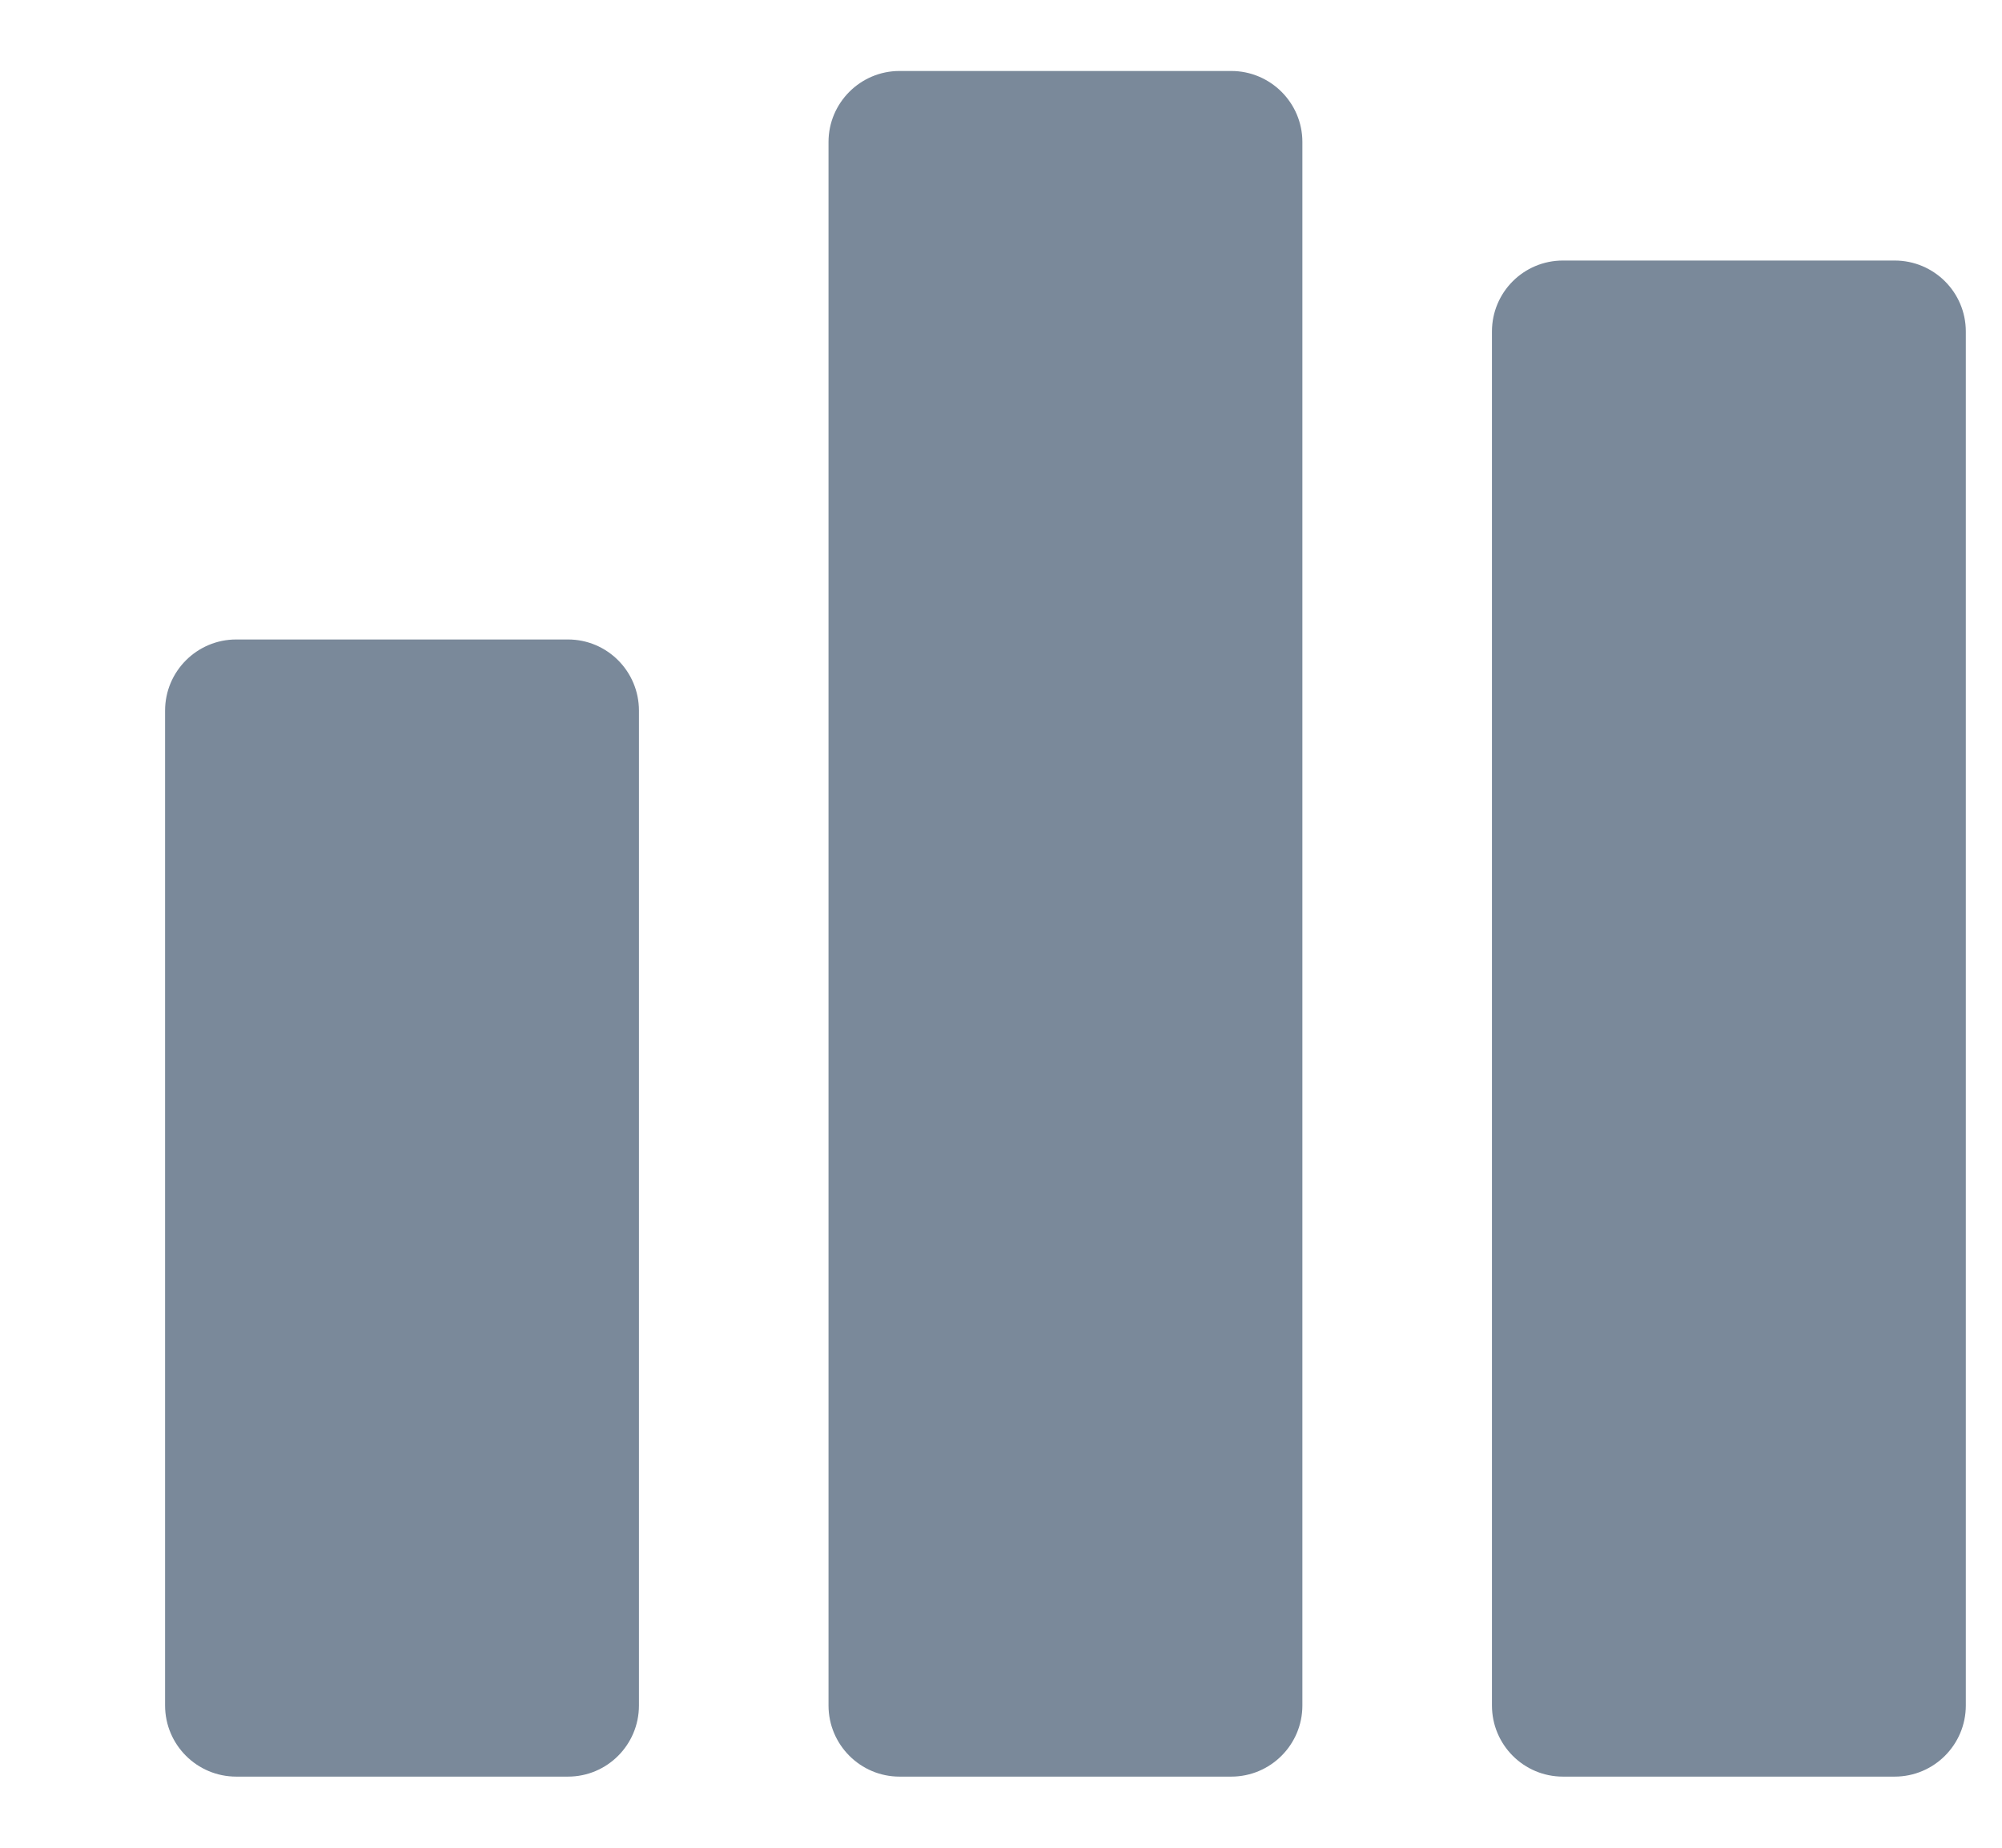 <svg width="13" height="12" viewBox="0 0 13 12" fill="none" xmlns="http://www.w3.org/2000/svg">
<g clip-path="url(#clip0_2335_1362)">
<path fill-rule="evenodd" clip-rule="evenodd" d="M5.38 0.922C5.38 0.668 5.587 0.461 5.841 0.461H7.995C8.25 0.461 8.457 0.668 8.457 0.922V11.076C8.457 11.331 8.25 11.538 7.995 11.538H5.841C5.587 11.538 5.38 11.331 5.38 11.076V0.922ZM1.072 4.615C1.072 4.36 1.279 4.153 1.534 4.153H3.688C3.943 4.153 4.149 4.36 4.149 4.615V11.076C4.149 11.331 3.943 11.538 3.688 11.538H1.534C1.279 11.538 1.072 11.331 1.072 11.076V4.615ZM10.149 1.692C9.894 1.692 9.688 1.898 9.688 2.153V11.076C9.688 11.331 9.894 11.538 10.149 11.538H12.303C12.558 11.538 12.765 11.331 12.765 11.076V2.153C12.765 1.898 12.558 1.692 12.303 1.692H10.149Z" fill="#7A899A"/>
</g>
<defs>
<clipPath id="clip0_2335_1362">
<rect width="12" height="12" fill="white" transform="translate(0.92)"/>
</clipPath>
</defs>
</svg>
